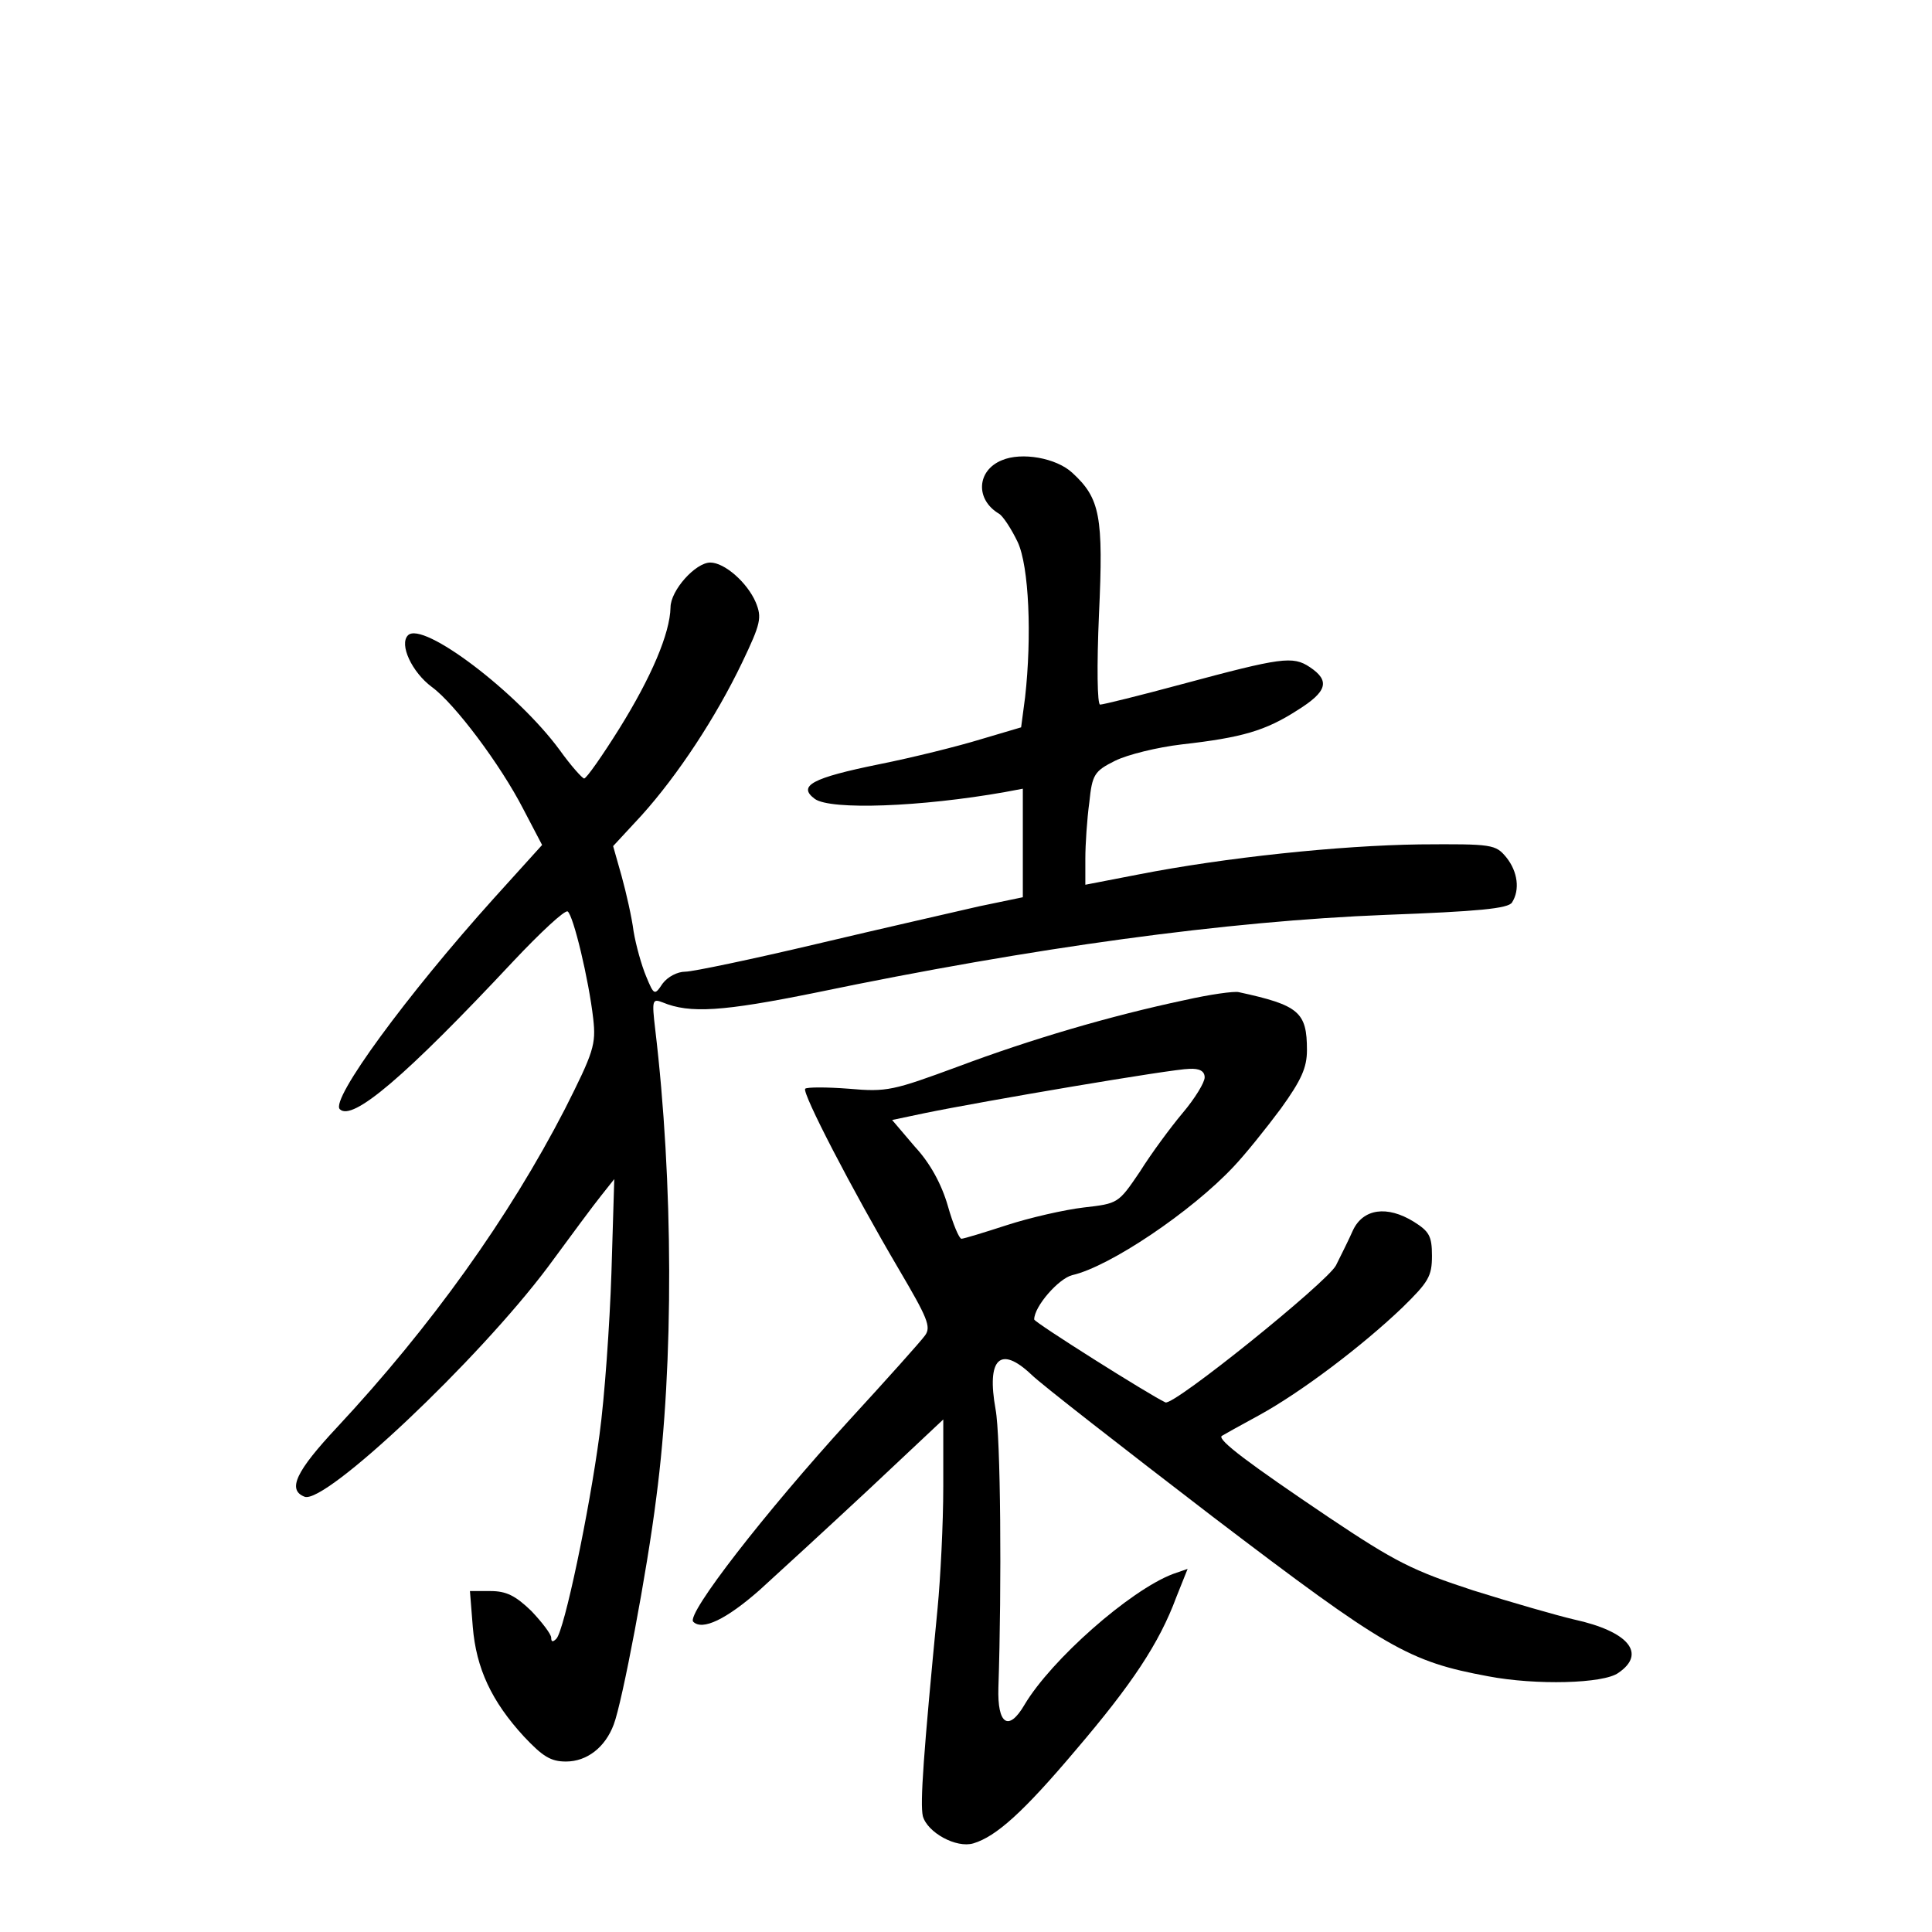 <?xml version="1.0" standalone="no"?>
<!DOCTYPE svg PUBLIC "-//W3C//DTD SVG 20010904//EN"
 "http://www.w3.org/TR/2001/REC-SVG-20010904/DTD/svg10.dtd">
<svg version="1.0" xmlns="http://www.w3.org/2000/svg"
 width="340pt" height="340pt" viewBox="0 0 340 340"
 preserveAspectRatio="xMidYMid meet">
<g transform="translate(0,340) scale(0.1,-0.1)"
fill="#000000" stroke="none">
<path d="M1763 2590 c-44 -18 -47 -69 -5 -94 7 -4 22 -27 33 -50 20 -43 25
-166 13 -273 l-7 -53 -71 -21 c-39 -12 -119 -32 -179 -44 -118 -24 -144 -38
-113 -61 28 -20 187 -14 334 12 l32 6 0 -95 0 -96 -77 -16 c-43 -10 -171 -39
-285 -66 -114 -27 -219 -49 -232 -49 -14 0 -31 -9 -40 -21 -14 -21 -15 -21
-29 13 -8 19 -18 55 -22 79 -3 24 -13 68 -21 97 l-15 53 50 54 c64 71 131 173
177 269 33 69 35 79 24 106 -15 35 -55 70 -80 70 -26 0 -70 -49 -70 -79 -1
-46 -34 -123 -90 -213 -30 -48 -58 -88 -62 -88 -3 0 -23 22 -43 50 -74 101
-241 228 -267 202 -16 -16 7 -65 42 -91 40 -29 121 -137 161 -215 l33 -63 -85
-94 c-153 -170 -288 -354 -271 -371 22 -22 115 57 305 260 48 51 91 91 96 88
10 -7 37 -119 45 -189 5 -45 1 -58 -50 -159 -98 -190 -235 -382 -401 -560 -72
-77 -88 -110 -57 -122 36 -14 305 240 428 404 39 53 81 110 94 126 l23 29 -5
-165 c-3 -91 -12 -219 -21 -285 -18 -135 -62 -345 -76 -359 -6 -6 -9 -6 -9 2
0 6 -16 27 -35 47 -28 27 -44 35 -72 35 l-36 0 5 -63 c6 -73 33 -131 90 -193
33 -35 47 -44 74 -44 37 0 69 25 84 65 15 39 59 271 75 400 31 235 30 556 -2
824 -6 51 -5 54 13 47 48 -20 106 -16 269 17 385 80 724 126 1004 137 161 6
216 11 222 22 14 22 10 54 -10 79 -19 23 -24 24 -153 23 -141 -2 -342 -23
-495 -53 l-93 -18 0 46 c0 25 3 70 7 99 5 49 9 55 45 73 22 11 75 24 118 29
106 12 147 24 203 60 53 33 58 52 22 76 -30 20 -50 17 -225 -30 -74 -20 -139
-36 -144 -36 -5 0 -6 67 -2 159 8 173 2 204 -47 249 -28 26 -89 37 -124 22z"/>
<path d="M2085 1640 c-132 -28 -271 -69 -399 -117 -114 -42 -125 -45 -192 -39
-39 3 -74 3 -77 0 -6 -7 82 -177 165 -318 50 -85 57 -101 46 -116 -7 -10 -68
-78 -135 -151 -146 -160 -286 -340 -273 -353 16 -16 58 4 117 56 32 29 118
108 191 176 l132 124 0 -118 c0 -66 -5 -162 -10 -214 -25 -258 -31 -343 -26
-366 8 -29 59 -57 89 -48 40 12 88 55 180 164 99 116 147 188 177 269 l20 50
-26 -9 c-76 -29 -214 -151 -261 -230 -28 -48 -48 -35 -46 30 6 180 4 443 -5
490 -16 89 8 113 63 61 16 -16 160 -128 319 -250 306 -233 345 -255 485 -281
84 -16 203 -13 229 6 50 34 18 73 -78 94 -30 7 -110 30 -177 51 -107 35 -137
50 -255 129 -138 93 -196 136 -188 143 3 2 32 18 65 36 75 41 183 123 253 190
46 45 52 55 52 91 0 35 -5 43 -32 60 -47 29 -89 23 -107 -15 -7 -16 -21 -44
-30 -62 -16 -30 -285 -247 -300 -241 -28 13 -231 141 -231 146 0 23 43 72 67
78 66 15 210 112 284 191 20 21 57 67 83 102 36 50 46 72 46 103 0 67 -14 79
-120 102 -8 2 -51 -4 -95 -14z m35 -136 c0 -9 -17 -37 -39 -63 -21 -25 -55
-71 -75 -103 -38 -56 -38 -56 -99 -63 -34 -4 -95 -18 -135 -31 -40 -13 -76
-24 -80 -24 -4 0 -15 26 -24 58 -11 38 -31 75 -58 104 l-40 47 57 12 c102 21
437 78 466 78 18 1 27 -4 27 -15z"/>
</g>
</svg>
